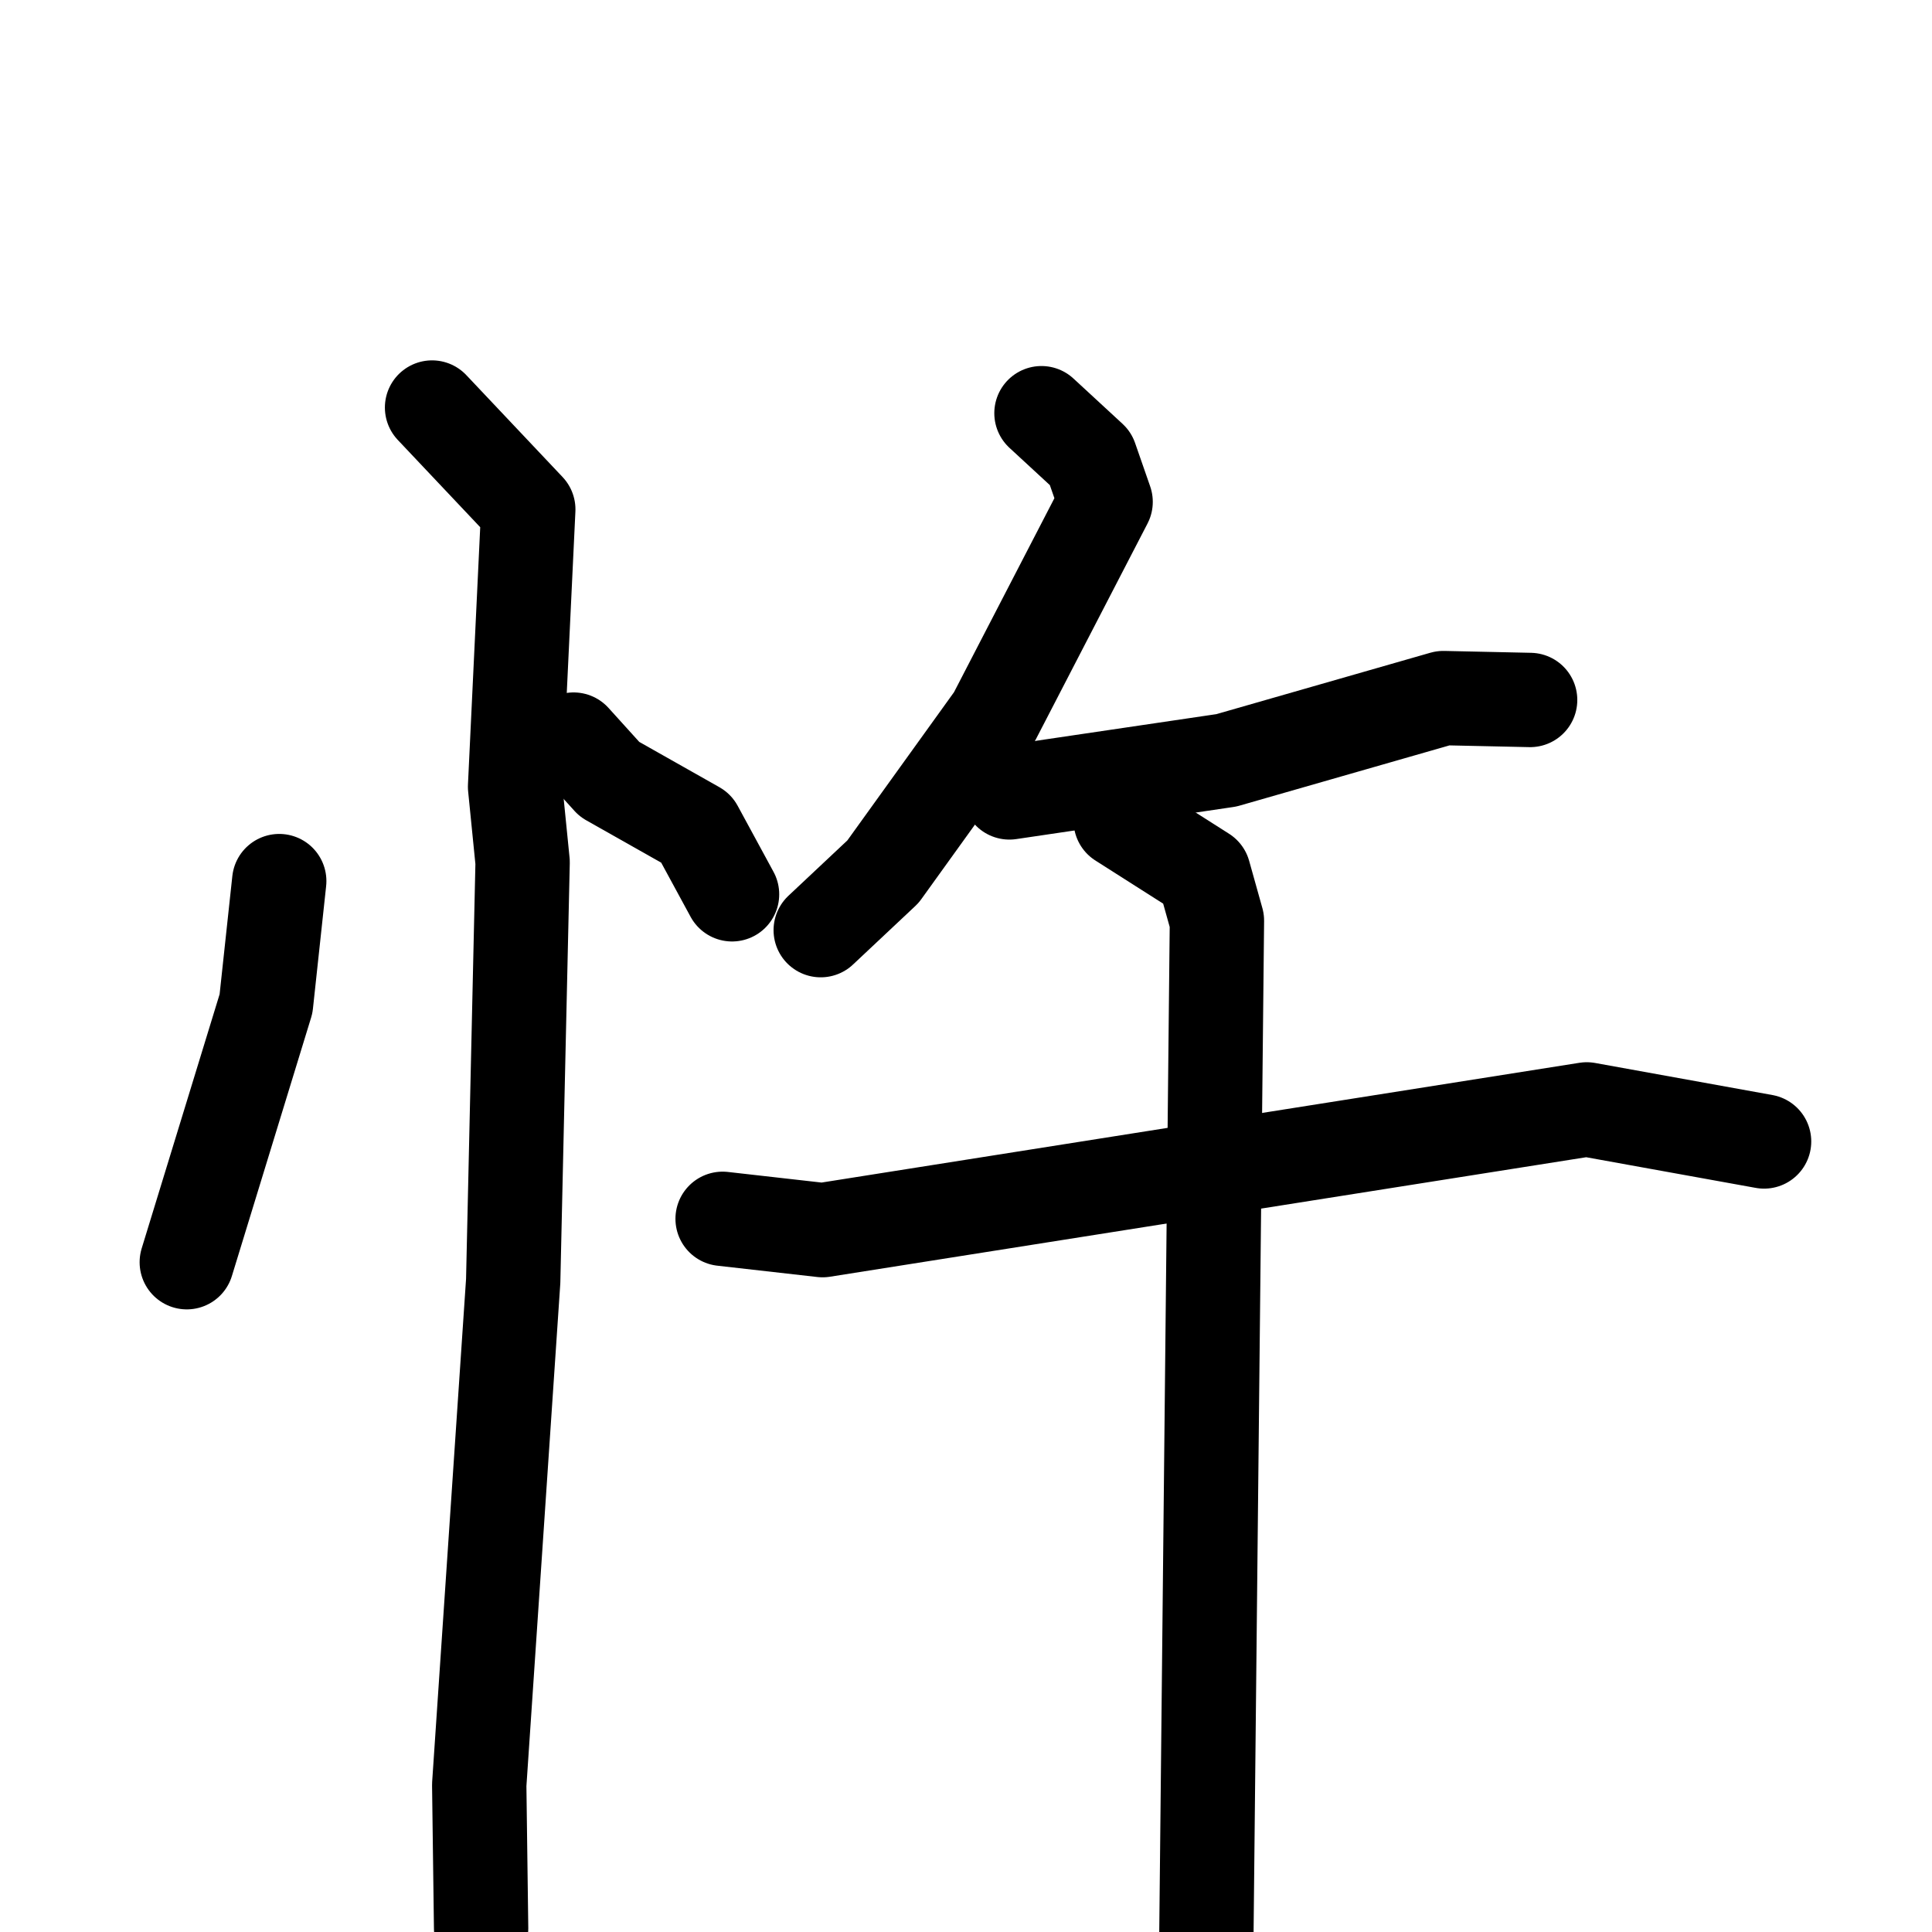 <svg xmlns="http://www.w3.org/2000/svg" viewBox="0 0 1024 1024">
  <g style="fill:none;stroke:#000000;stroke-width:50;stroke-linecap:round;stroke-linejoin:round;" transform="scale(1, 1) translate(0, 0)">
    <path d="M 148.0,467.0 L 141.0,532.0 L 99.0,669.0"/>
    <path d="M 304.0,392.0 L 323.0,413.0 L 369.0,439.0 L 388.0,474.0"/>
    <path d="M 229.0,216.0 L 280.0,270.0 L 273.0,417.0 L 277.0,457.0 L 272.0,679.0 L 254.0,946.0 L 255.0,1022.0"/>
    <path d="M 552.0,219.0 L 578.0,243.0 L 586.0,266.0 L 527.0,380.0 L 468.0,462.0 L 435.0,493.0"/>
    <path d="M 535.0,420.0 L 650.0,403.0 L 765.0,370.0 L 811.0,371.0"/>
    <path d="M 383.0,646.0 L 436.0,652.0 L 841.0,588.0 L 935.0,605.0"/>
    <path d="M 594.0,435.0 L 638.0,463.0 L 645.0,488.0 L 639.0,1065.0"/>
  </g>
</svg>
